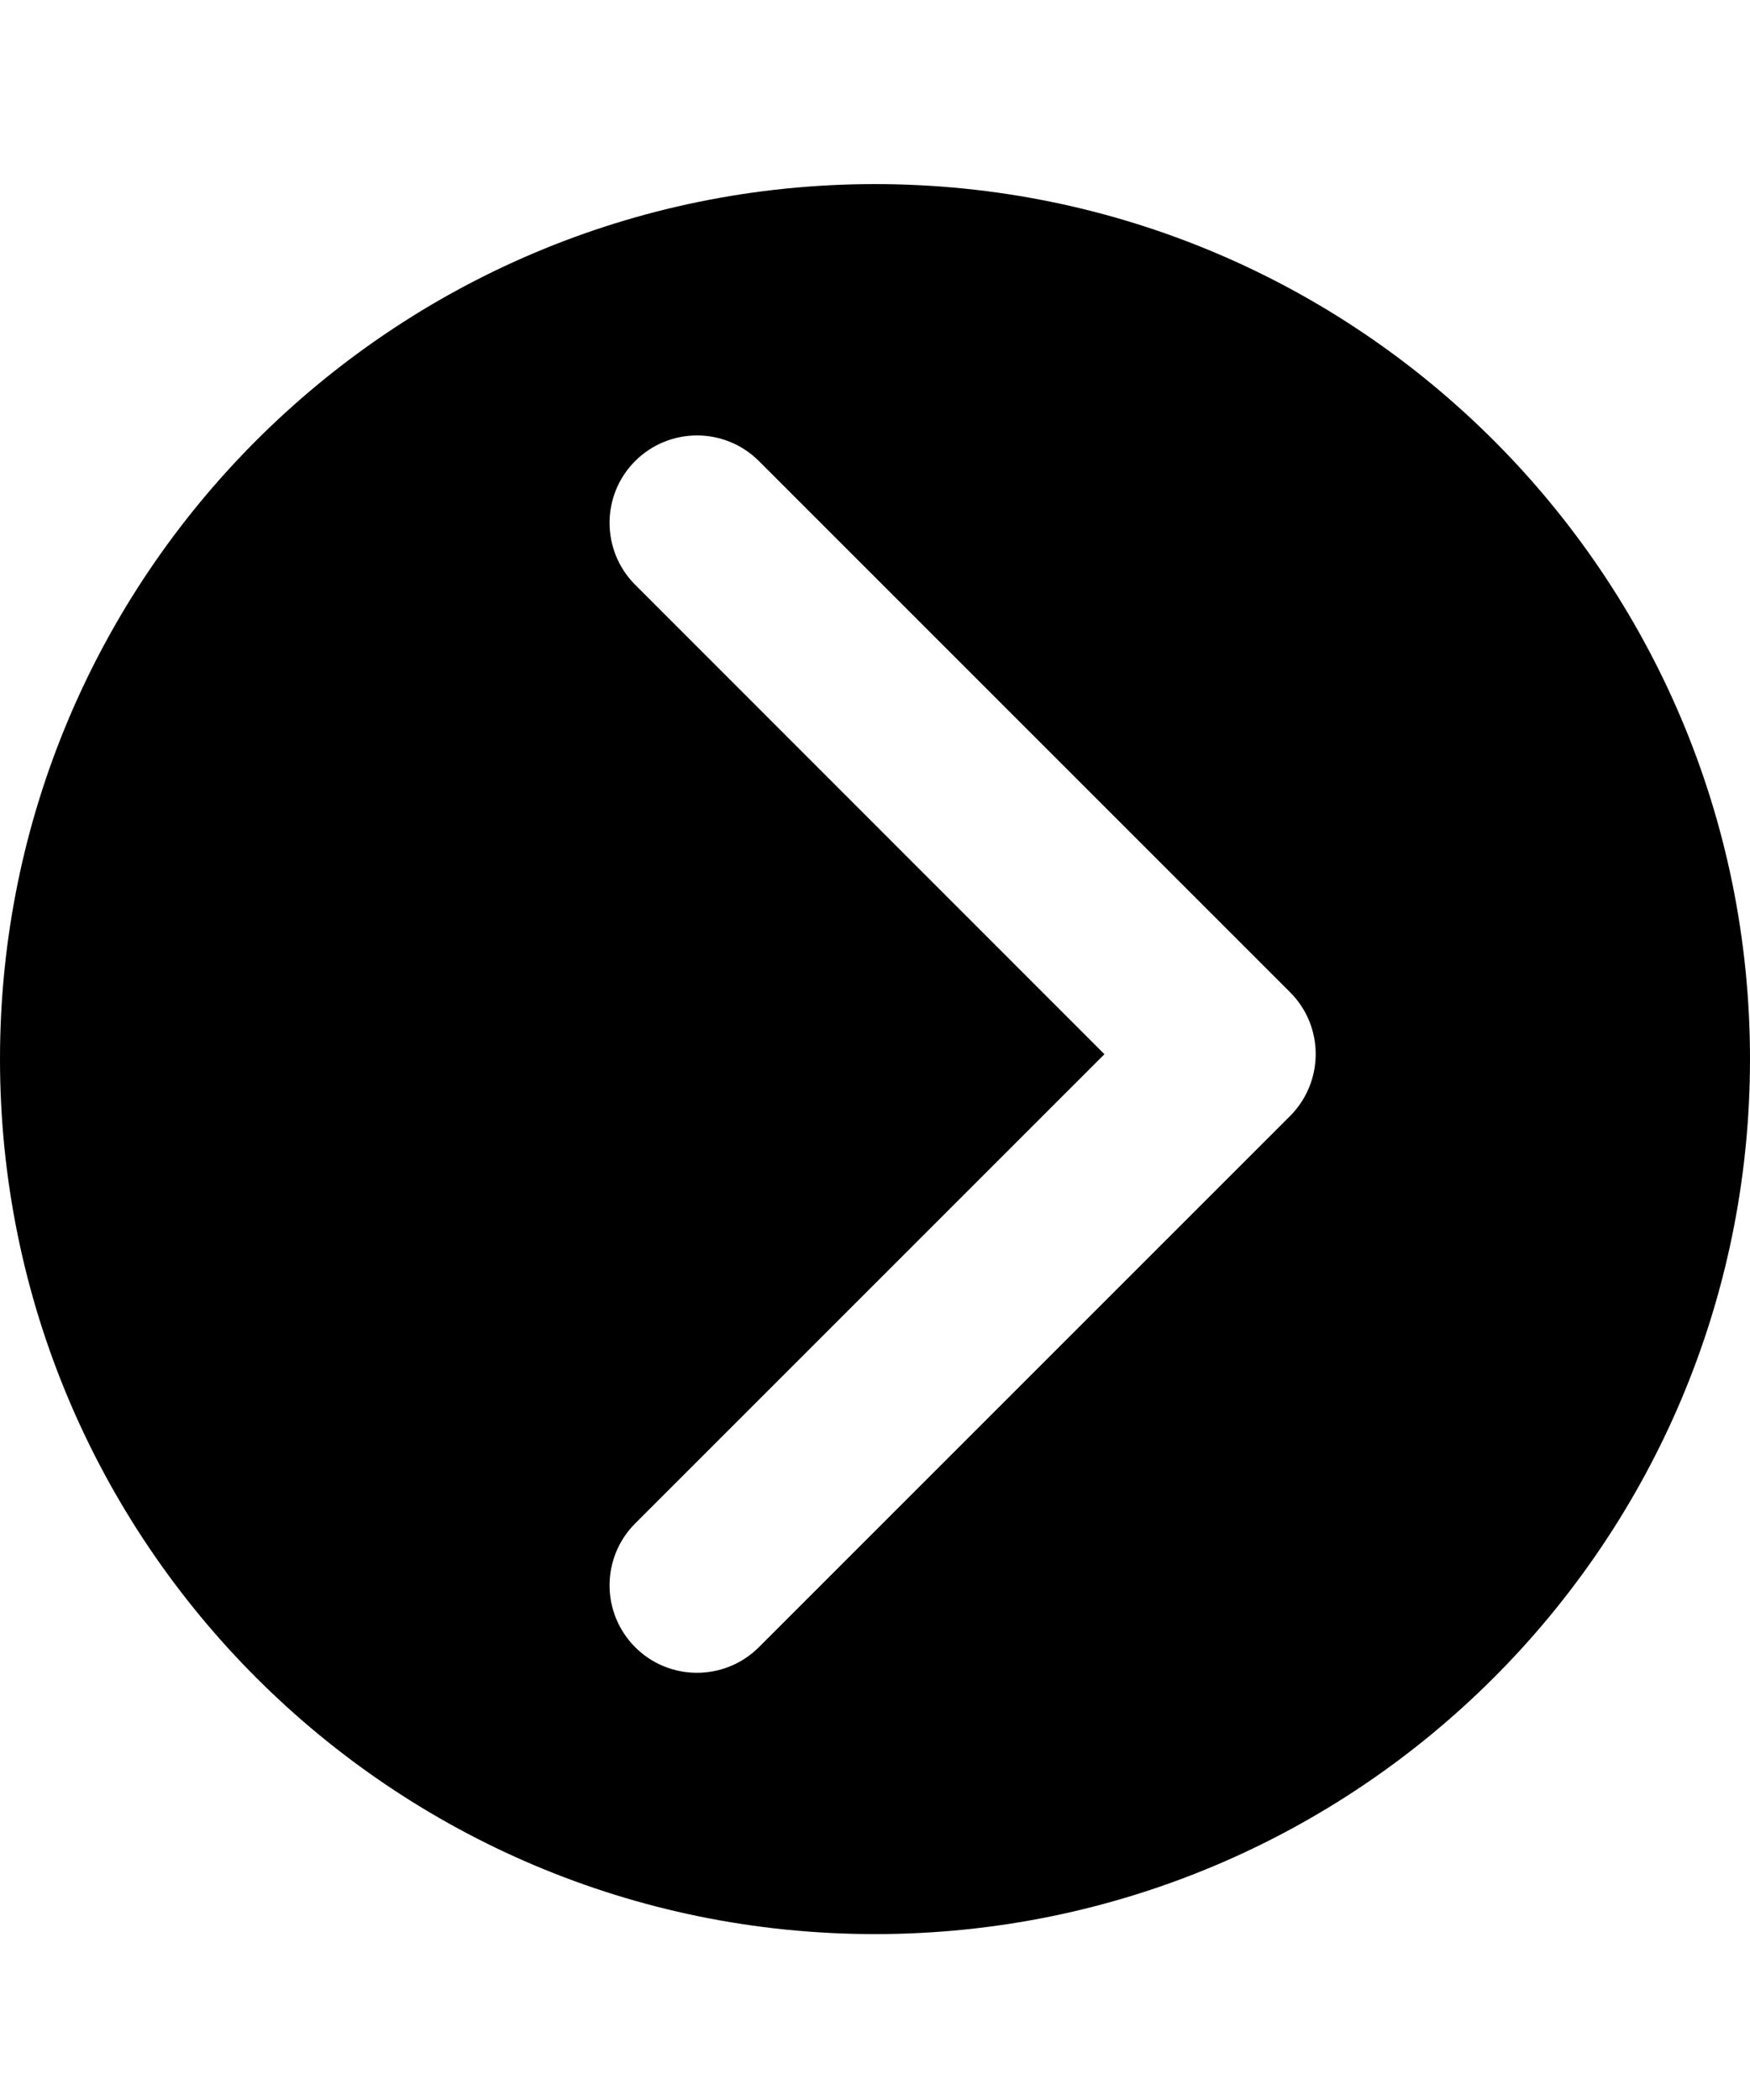 <svg xmlns="http://www.w3.org/2000/svg" viewBox="0 0 1000 1200" class="bapital-icon-svg"><path d="M500 105.2c-276.1 0-500 223.9-500 500s223.9 500 500 500 500-223.9 500-500-223.9-500-500-500zm237.2 532.5L433.5 941.4c-19.6 19.4-51.3 19.3-70.7-.3-19.3-19.5-19.3-50.9 0-70.4l268.3-268.3L362.8 334c-19.4-19.6-19.3-51.3.3-70.7 19.5-19.3 50.9-19.3 70.4 0L737.2 567c19.5 19.5 19.5 51.1 0 70.7z"/></svg>
